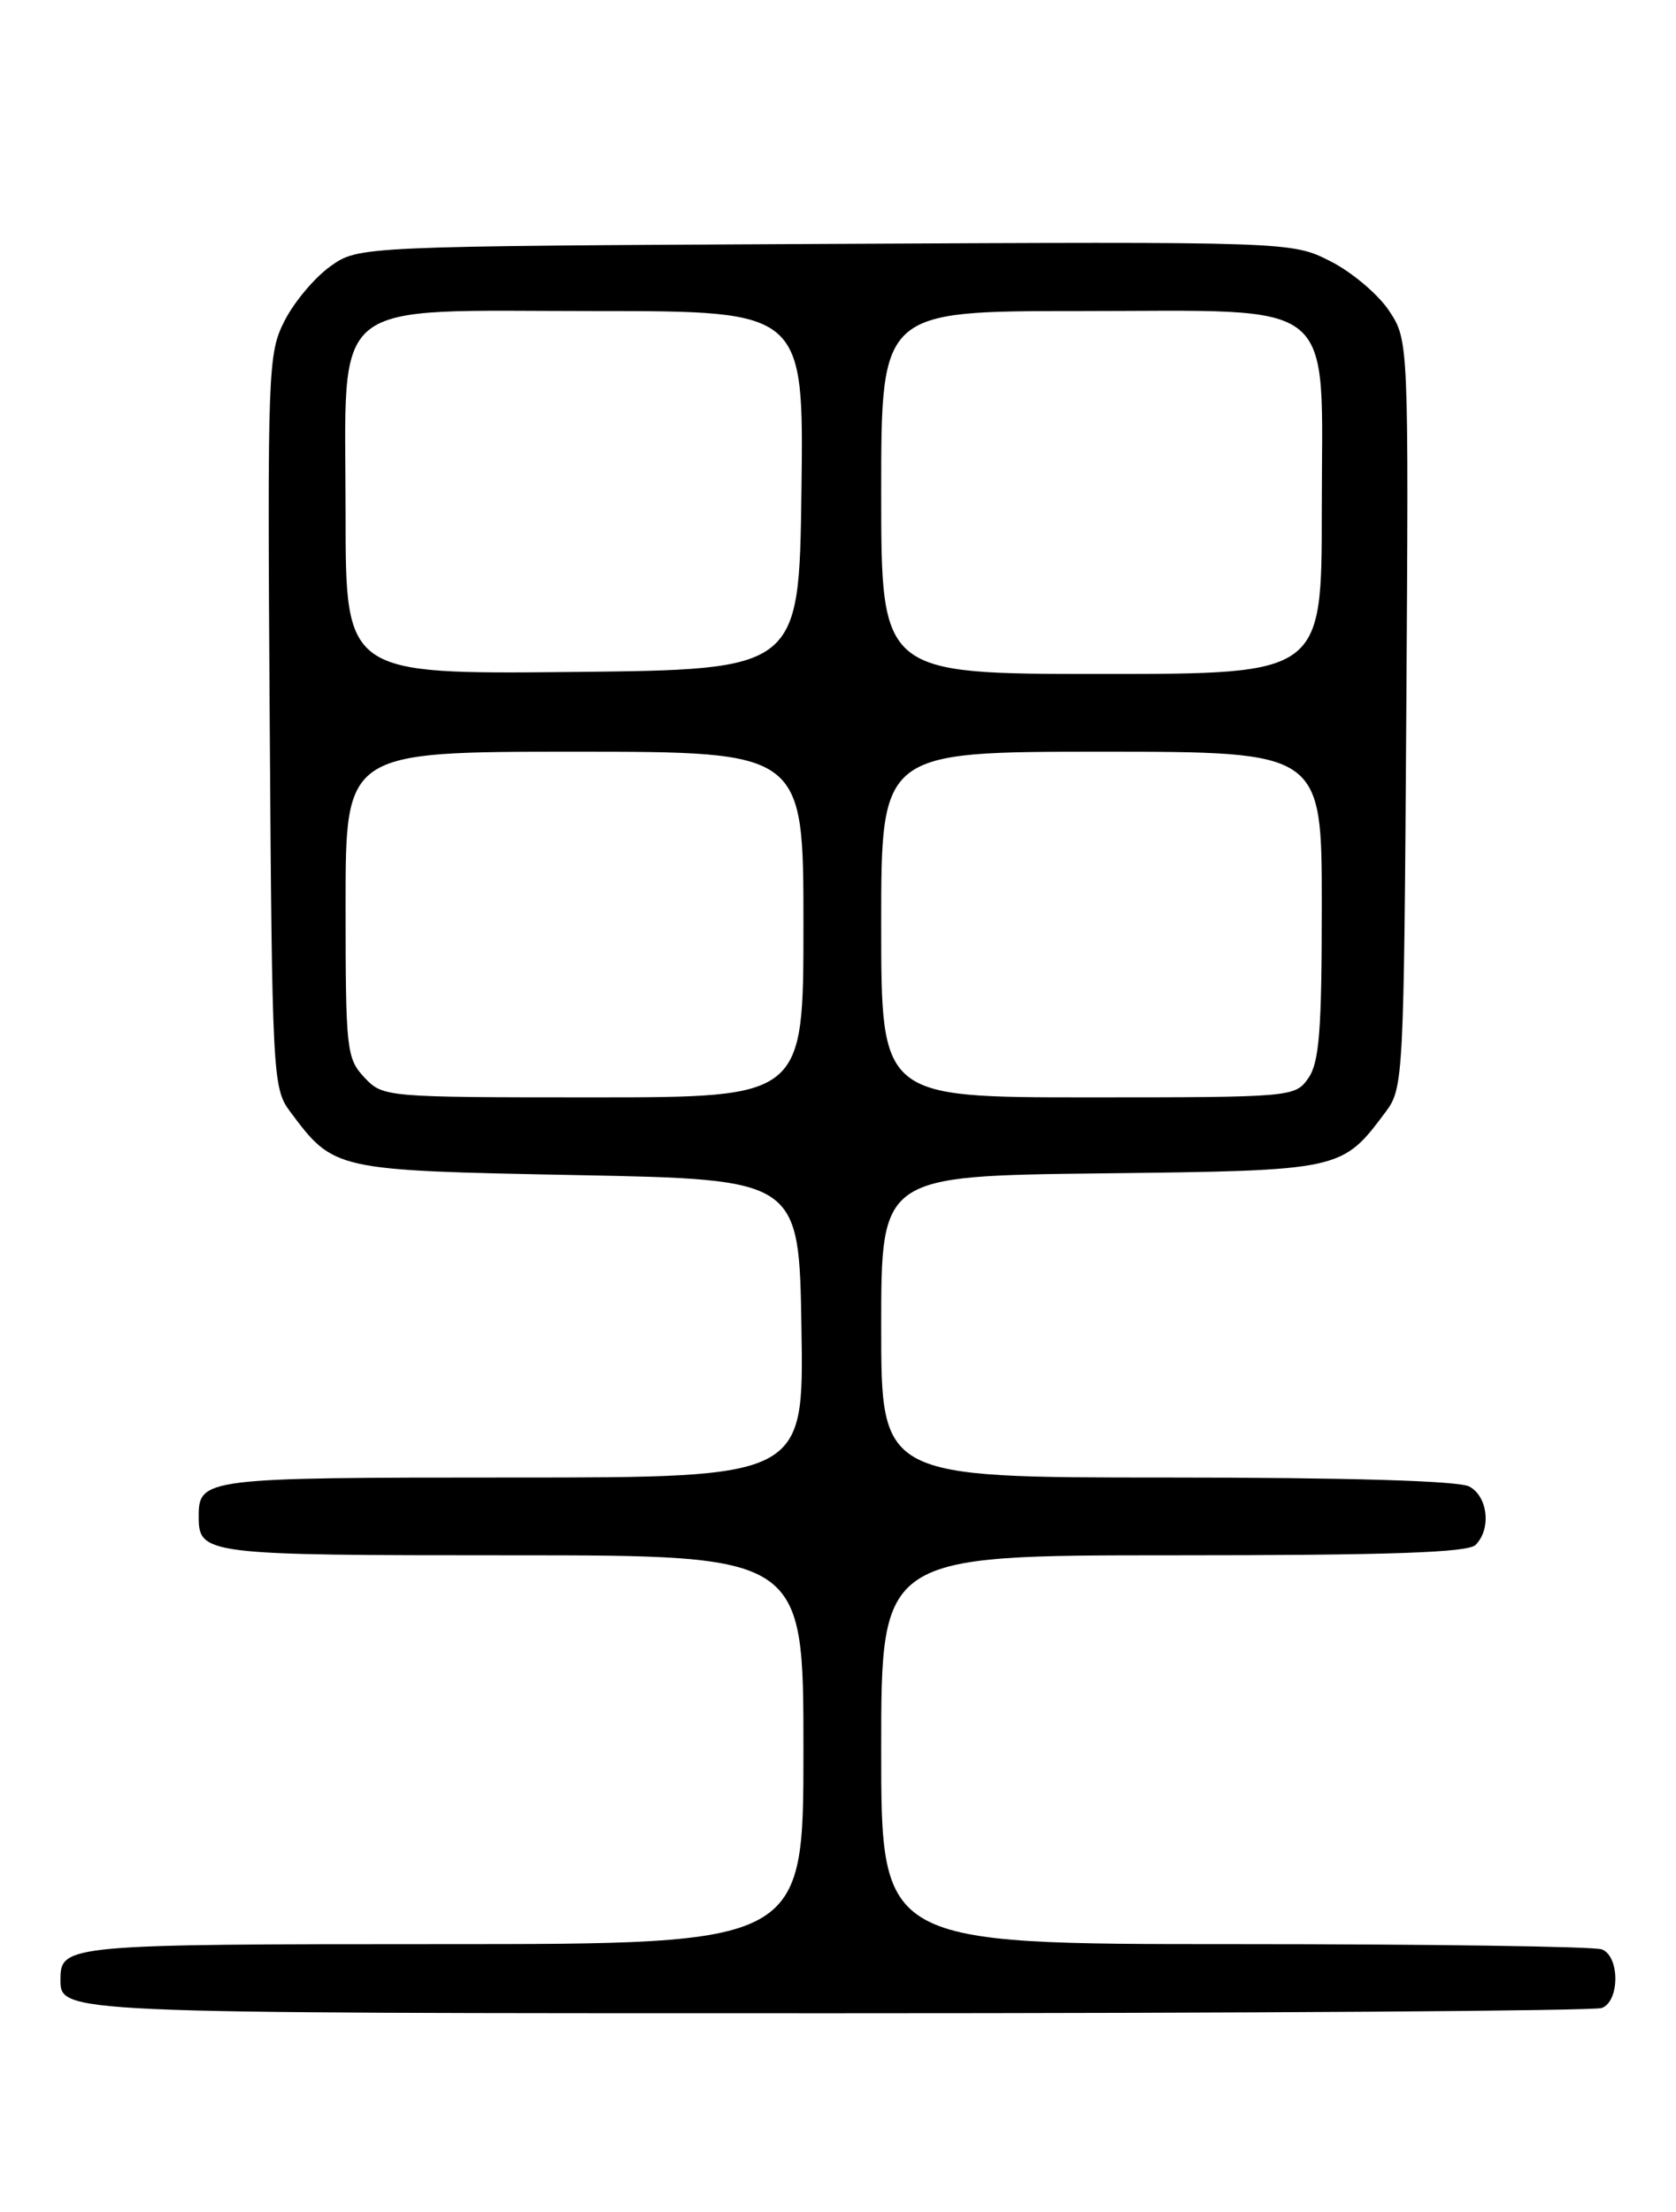 <?xml version="1.0" encoding="UTF-8" standalone="no"?>
<!DOCTYPE svg PUBLIC "-//W3C//DTD SVG 1.1//EN" "http://www.w3.org/Graphics/SVG/1.1/DTD/svg11.dtd" >
<svg xmlns="http://www.w3.org/2000/svg" xmlns:xlink="http://www.w3.org/1999/xlink" version="1.1" viewBox="0 0 194 256">
 <g >
 <path fill="currentColor"
d=" M 185.42 232.39 C 187.50 231.59 187.50 226.41 185.42 225.61 C 184.55 225.27 165.42 225.00 142.92 225.00 C 102.00 225.00 102.00 225.00 102.00 202.50 C 102.00 180.00 102.00 180.00 135.80 180.00 C 160.76 180.00 169.91 179.69 170.80 178.80 C 172.64 176.96 172.23 173.19 170.07 172.04 C 168.84 171.38 155.95 171.00 135.07 171.00 C 102.00 171.00 102.00 171.00 102.00 153.55 C 102.00 136.10 102.00 136.10 127.43 135.80 C 155.42 135.47 155.30 135.50 160.44 128.62 C 162.44 125.94 162.51 124.50 162.78 82.62 C 163.06 39.39 163.06 39.39 160.77 35.94 C 159.51 34.05 156.46 31.48 153.99 30.23 C 149.50 27.96 149.50 27.96 95.50 28.23 C 41.50 28.50 41.50 28.50 38.23 30.83 C 36.43 32.12 34.05 34.94 32.95 37.11 C 31.01 40.89 30.95 42.66 31.22 83.45 C 31.49 124.49 31.57 125.94 33.56 128.62 C 38.68 135.47 38.60 135.45 66.82 136.00 C 92.50 136.50 92.50 136.50 92.77 153.75 C 93.05 171.00 93.05 171.00 59.22 171.00 C 23.66 171.00 23.00 171.08 23.00 175.50 C 23.00 179.92 23.67 180.00 59.20 180.00 C 93.00 180.00 93.00 180.00 93.00 202.50 C 93.00 225.00 93.00 225.00 51.20 225.00 C 8.05 225.00 7.00 225.09 7.00 229.00 C 7.00 233.04 6.12 233.00 96.62 233.00 C 144.59 233.00 184.55 232.73 185.42 232.39 Z  M 42.17 124.69 C 40.11 122.49 40.00 121.47 40.00 104.69 C 40.00 87.00 40.00 87.00 66.50 87.00 C 93.00 87.00 93.00 87.00 93.00 107.00 C 93.00 127.00 93.00 127.00 68.67 127.00 C 44.54 127.00 44.33 126.98 42.17 124.69 Z  M 102.00 107.00 C 102.00 87.00 102.00 87.00 127.50 87.00 C 153.00 87.00 153.00 87.00 153.00 104.78 C 153.00 119.25 152.71 122.97 151.44 124.78 C 149.91 126.97 149.55 127.00 125.94 127.00 C 102.00 127.00 102.00 127.00 102.00 107.00 Z  M 40.00 59.47 C 40.00 34.01 37.54 36.00 68.97 36.00 C 93.04 36.00 93.04 36.00 92.77 56.75 C 92.50 77.50 92.50 77.50 66.25 77.77 C 40.00 78.03 40.00 78.03 40.00 59.47 Z  M 102.00 57.00 C 102.00 36.00 102.00 36.00 124.87 36.00 C 155.40 36.00 153.00 34.04 153.00 59.07 C 153.00 78.00 153.00 78.00 127.50 78.00 C 102.00 78.00 102.00 78.00 102.00 57.00 Z "/>
</g>
</svg>